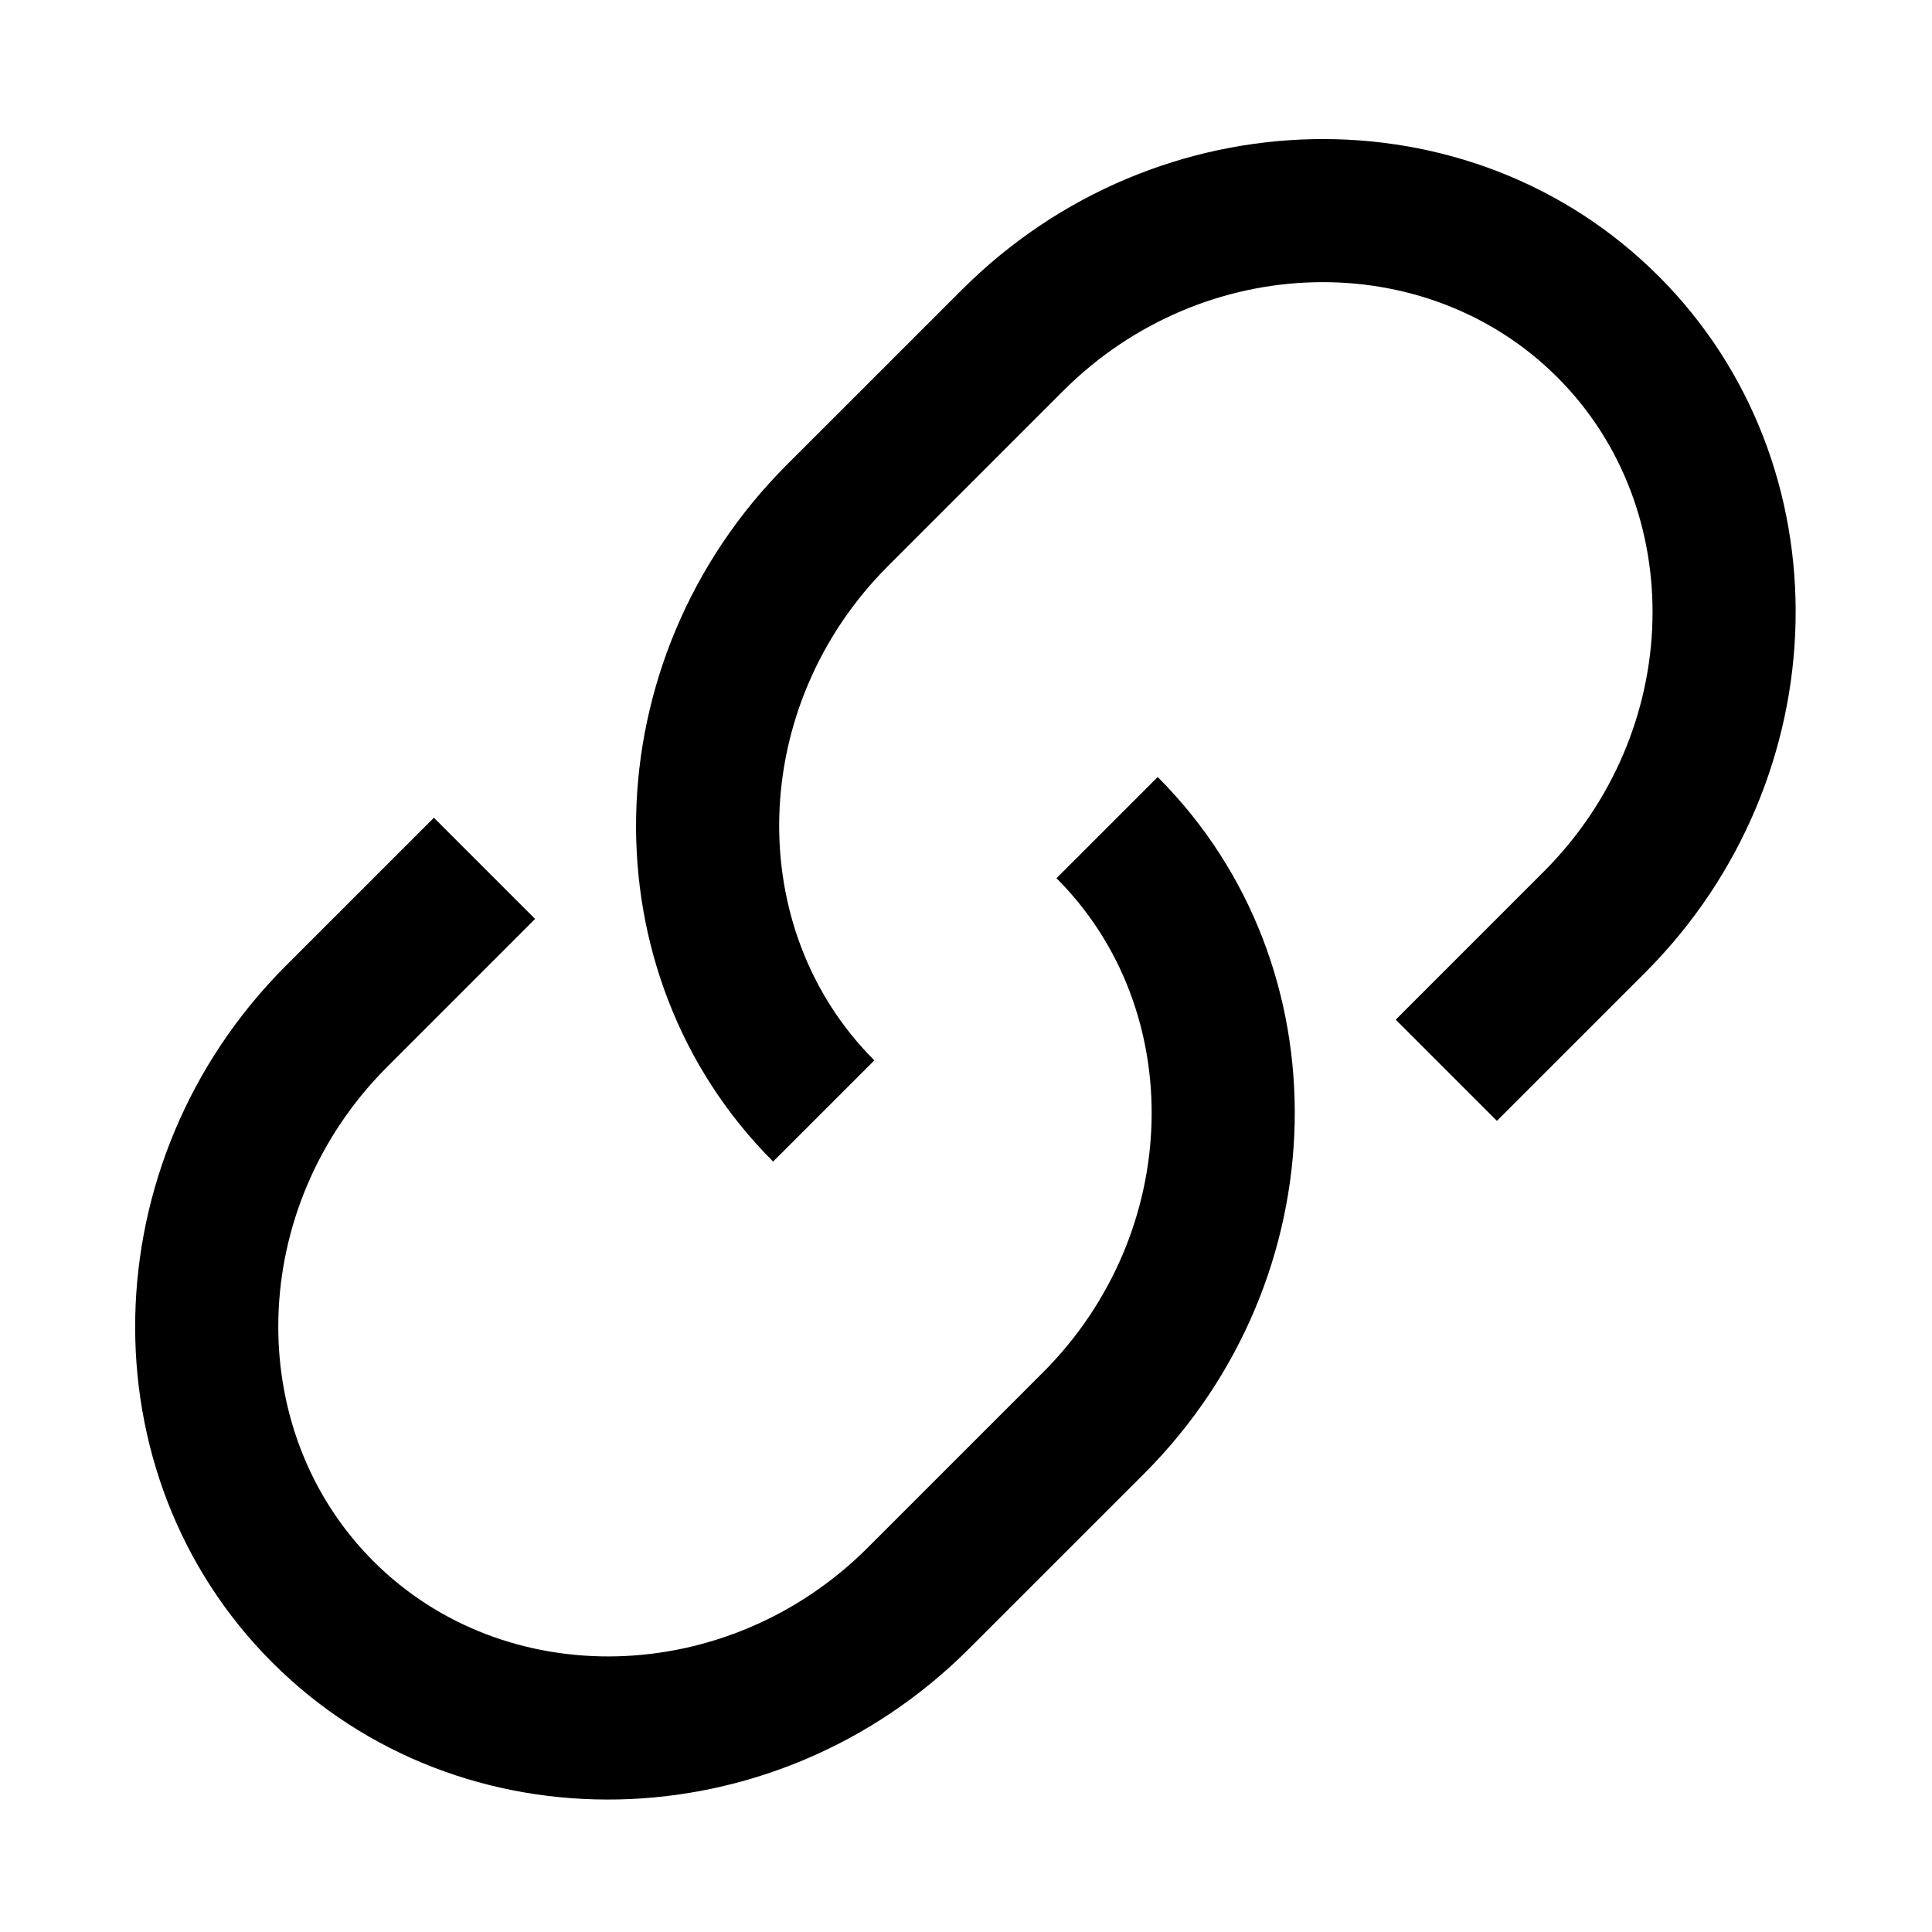 <svg width="54" height="54" xmlns="http://www.w3.org/2000/svg"><path d="M32.358 21.718c5.268 5.268 5.068 14.023-.38 19.472l-4.896 4.895c-5.449 5.45-14.204 5.65-19.473.381-5.268-5.268-5.068-14.024.381-19.473l4.138-4.137 2.828 2.828-4.137 4.138c-3.915 3.915-4.058 10.14-.381 13.816 3.676 3.676 9.9 3.534 13.816-.381l4.895-4.895c3.915-3.915 4.057-10.14.38-13.816zm14-14c5.268 5.268 5.068 14.023-.38 19.472l-4.139 4.138-2.828-2.828 4.138-4.138c3.915-3.915 4.057-10.14.38-13.816-3.676-3.677-9.9-3.534-13.815.381l-4.895 4.895c-3.915 3.915-4.058 10.14-.381 13.816l-2.829 2.828c-5.268-5.268-5.068-14.024.381-19.473L26.885 8.1c5.45-5.45 14.205-5.65 19.473-.381z"/></svg>